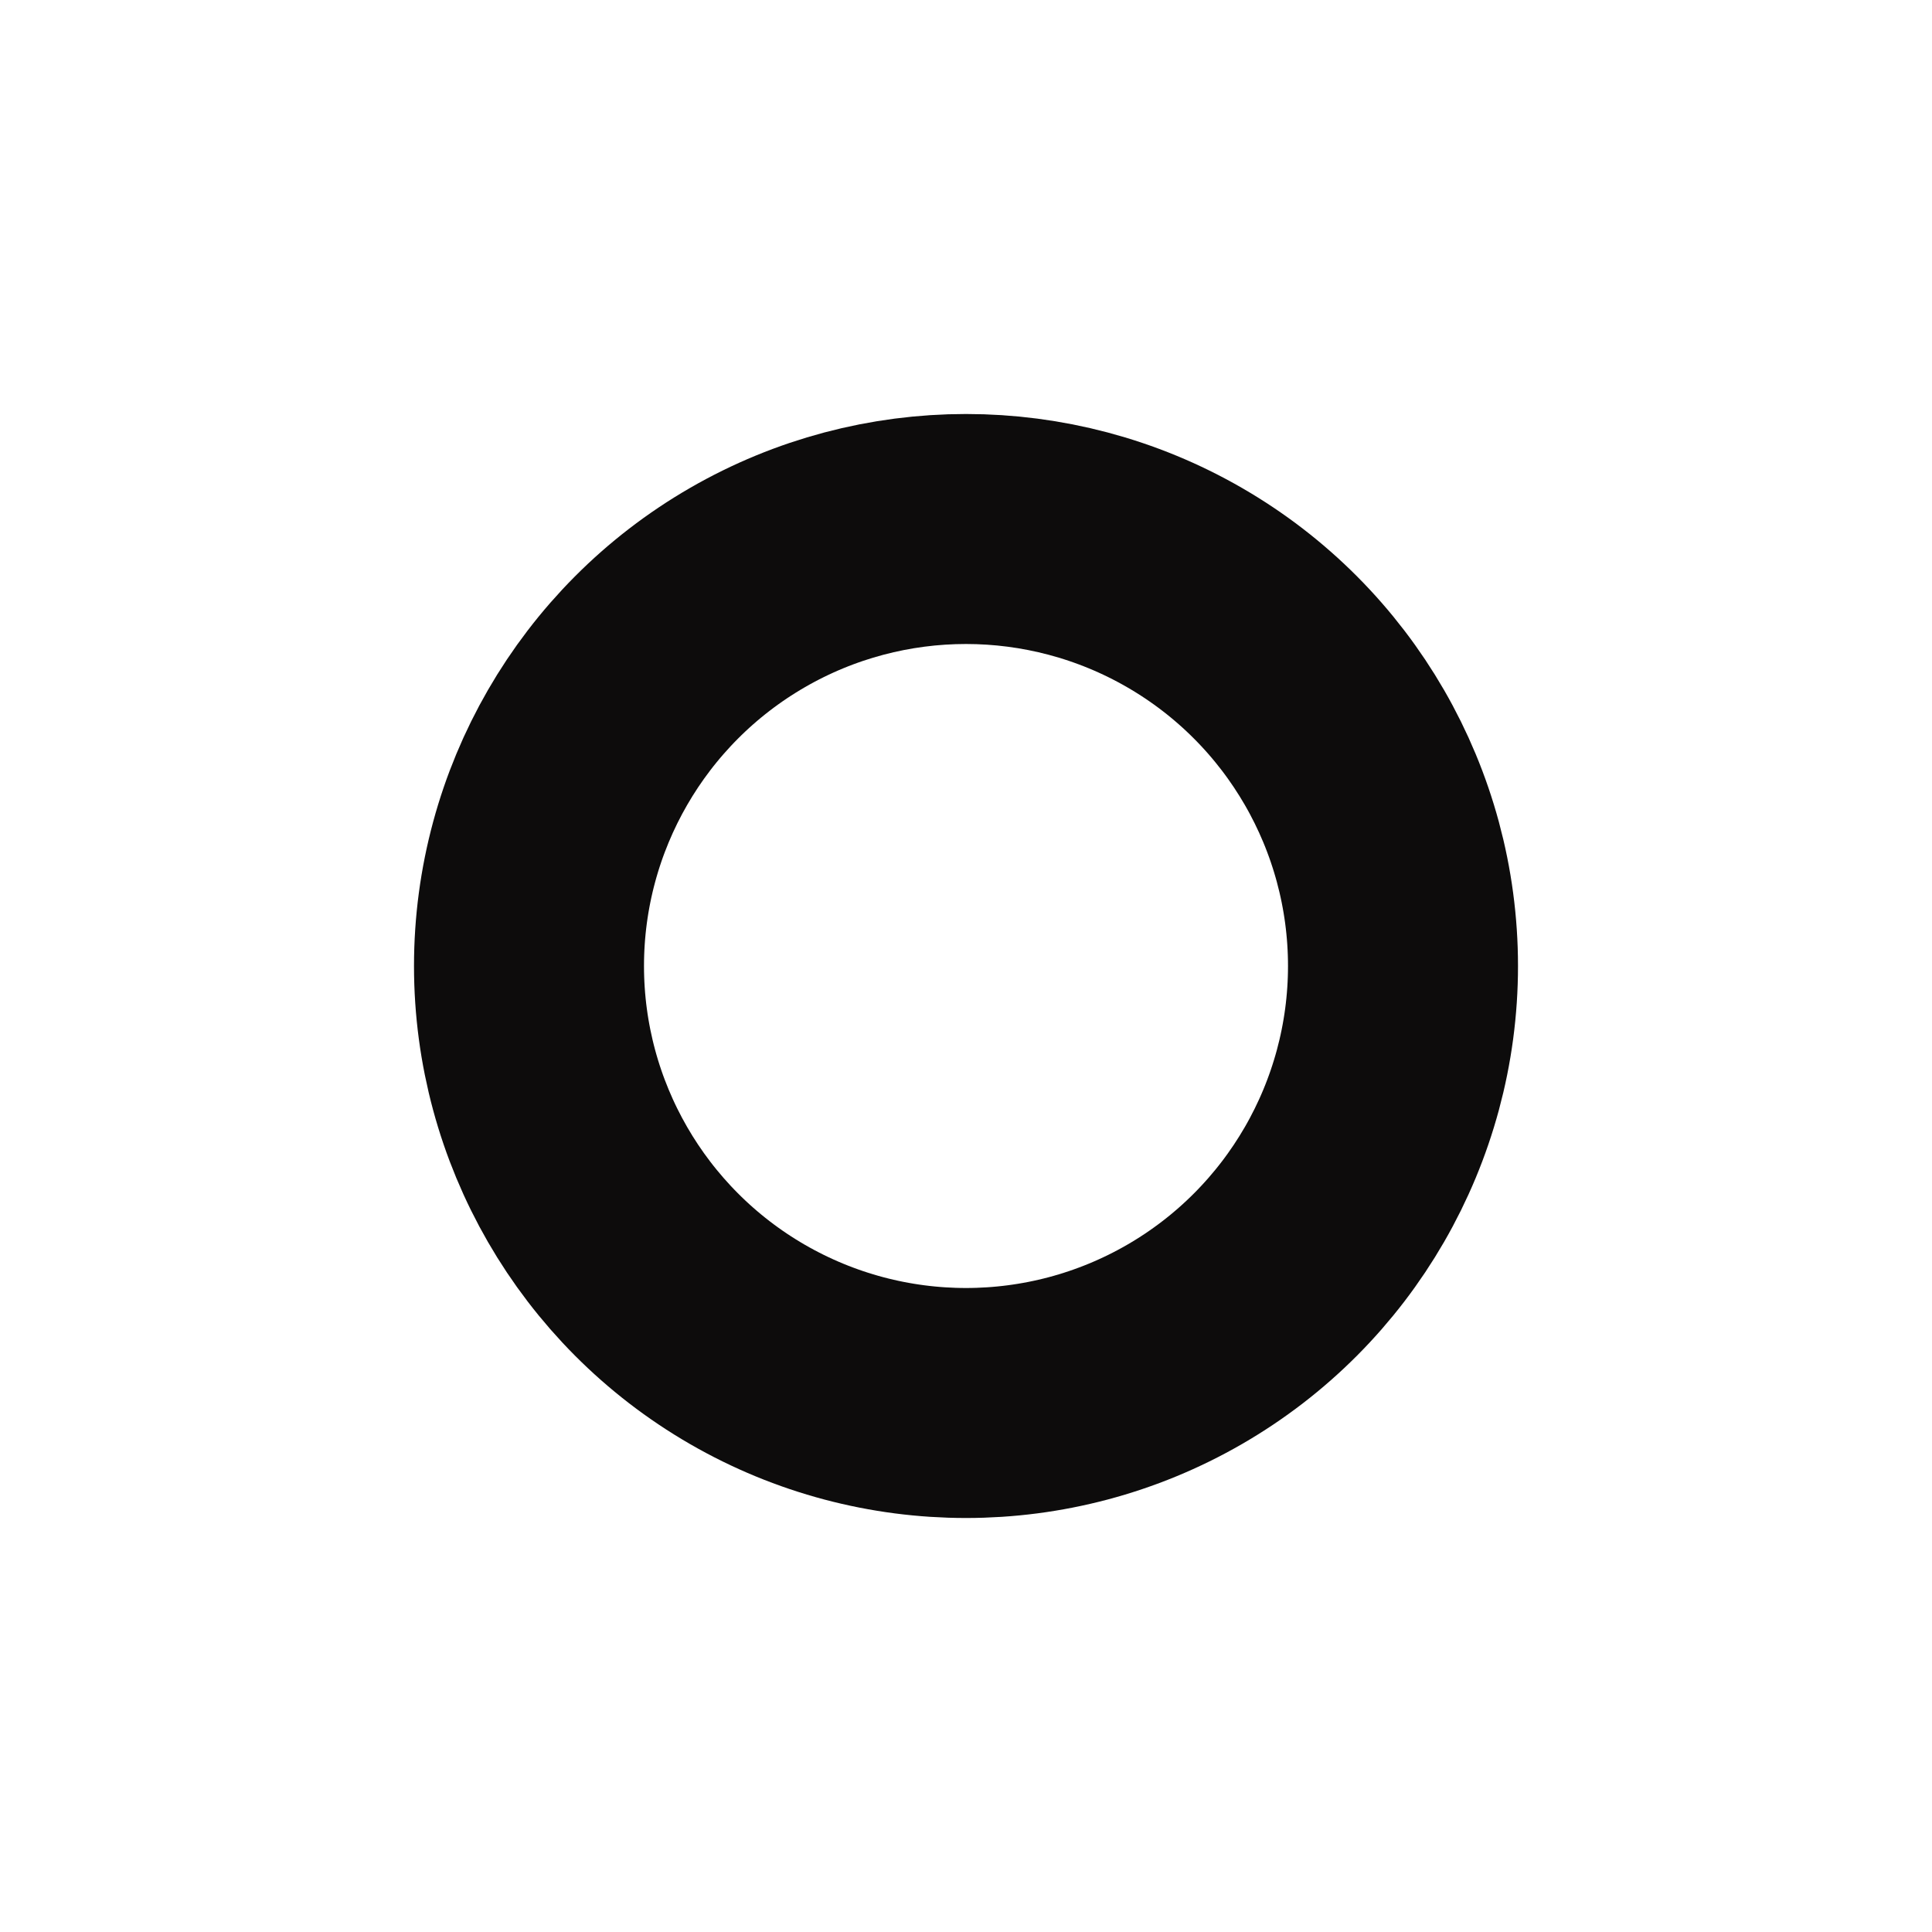 <svg xmlns="http://www.w3.org/2000/svg" xmlns:xlink="http://www.w3.org/1999/xlink" width="42" height="42" viewBox="0 0 42 42">
  <defs>
    <style>
      .cls-1, .cls-3 {
        fill: none;
      }

      .cls-1 {
        stroke: #0d0c0c;
        stroke-width: 5px;
      }

      .cls-2 {
        stroke: none;
      }

      .cls-4 {
        filter: url(#Ellipse_slider_2);
      }
    </style>
    <filter id="Ellipse_slider_2" x="0" y="0" width="42" height="42" filterUnits="userSpaceOnUse">
      <feOffset dy="3" input="SourceAlpha"/>
      <feGaussianBlur stdDeviation="3" result="blur"/>
      <feFlood flood-opacity="0.051"/>
      <feComposite operator="in" in2="blur"/>
      <feComposite in="SourceGraphic"/>
    </filter>
  </defs>
  <g class="cls-4" transform="matrix(1, 0, 0, 1, 0, 0)">
    <g id="Ellipse_slider_2-2" data-name="Ellipse slider 2" class="cls-1" transform="translate(9 6)">
      <circle class="cls-2" cx="12" cy="12" r="12"/>
      <circle class="cls-3" cx="12" cy="12" r="9.5"/>
    </g>
  </g>
</svg>
